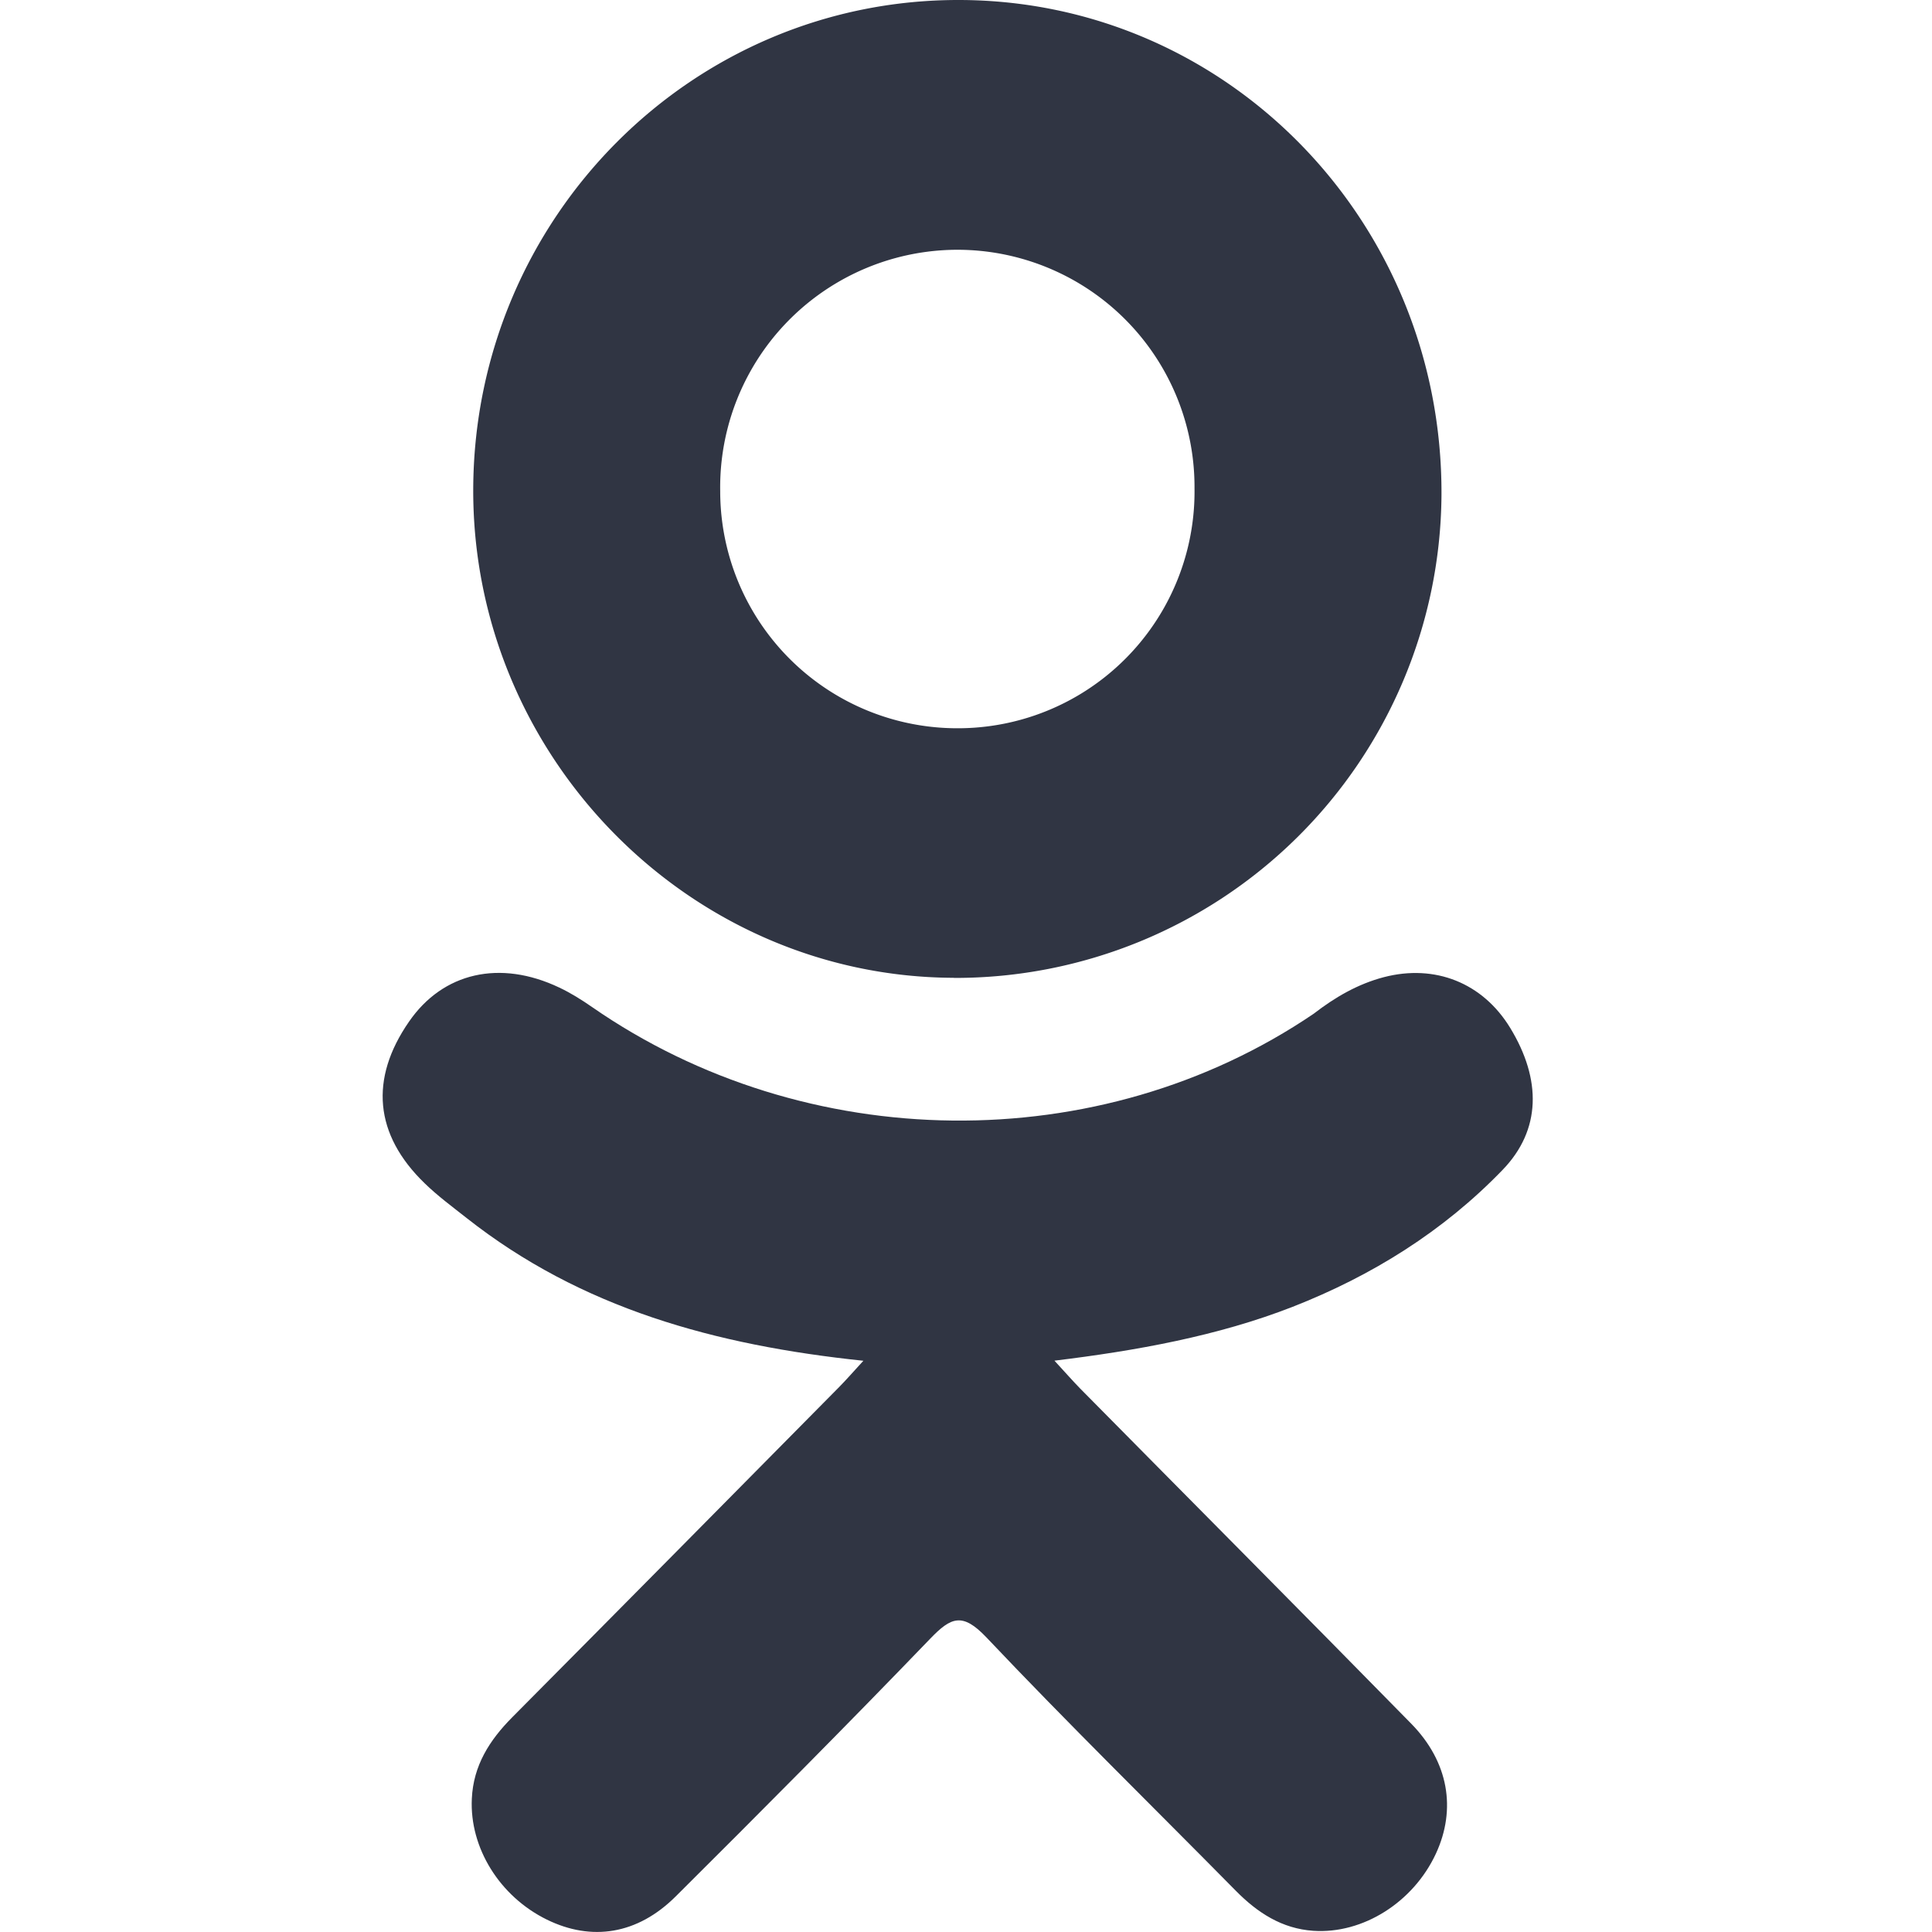 <svg xmlns="http://www.w3.org/2000/svg" width="18" height="18" fill="none" viewBox="0 0 18 18">
    <g fill="#303543" clip-path="url(#a)">
        <path d="M8.044 12.678c-1.383-.145-2.63-.489-3.698-1.331-.133-.105-.27-.206-.39-.323-.468-.453-.515-.972-.145-1.506.316-.458.847-.58 1.4-.317.106.05.208.114.306.182 1.99 1.38 4.724 1.418 6.722.062.198-.153.41-.277.654-.341.477-.124.922.053 1.178.474.292.48.288.95-.072 1.322-.552.572-1.217.986-1.955 1.275-.698.273-1.463.41-2.22.502.115.125.169.187.24.26 1.027 1.04 2.06 2.078 3.084 3.122.349.356.422.797.23 1.211-.21.453-.68.75-1.142.719-.292-.02-.52-.168-.722-.373-.776-.787-1.566-1.56-2.325-2.362-.222-.233-.328-.189-.523.014-.78.81-1.573 1.607-2.37 2.4-.358.357-.785.42-1.2.217-.441-.216-.722-.67-.7-1.127.014-.309.165-.545.375-.757 1.017-1.024 2.031-2.05 3.046-3.077.067-.068.13-.14.227-.246z"/>
        <path d="M8.887 9.11C6.419 9.103 4.395 7.04 4.409 4.546 4.424 2.025 6.45-.007 8.941 0c2.497.007 4.502 2.067 4.489 4.614a4.53 4.53 0 0 1-4.543 4.497zm2.242-4.559a2.21 2.21 0 0 0-2.206-2.224A2.213 2.213 0 0 0 6.71 4.578a2.209 2.209 0 0 0 2.223 2.207 2.205 2.205 0 0 0 2.196-2.234z"/>
    </g>
    <defs>
        <clipPath id="a">
            <path fill="#fff" d="M0 0h17.388v17.539H0z" transform="scale(1.026)"/>
        </clipPath>
    </defs>
</svg>
